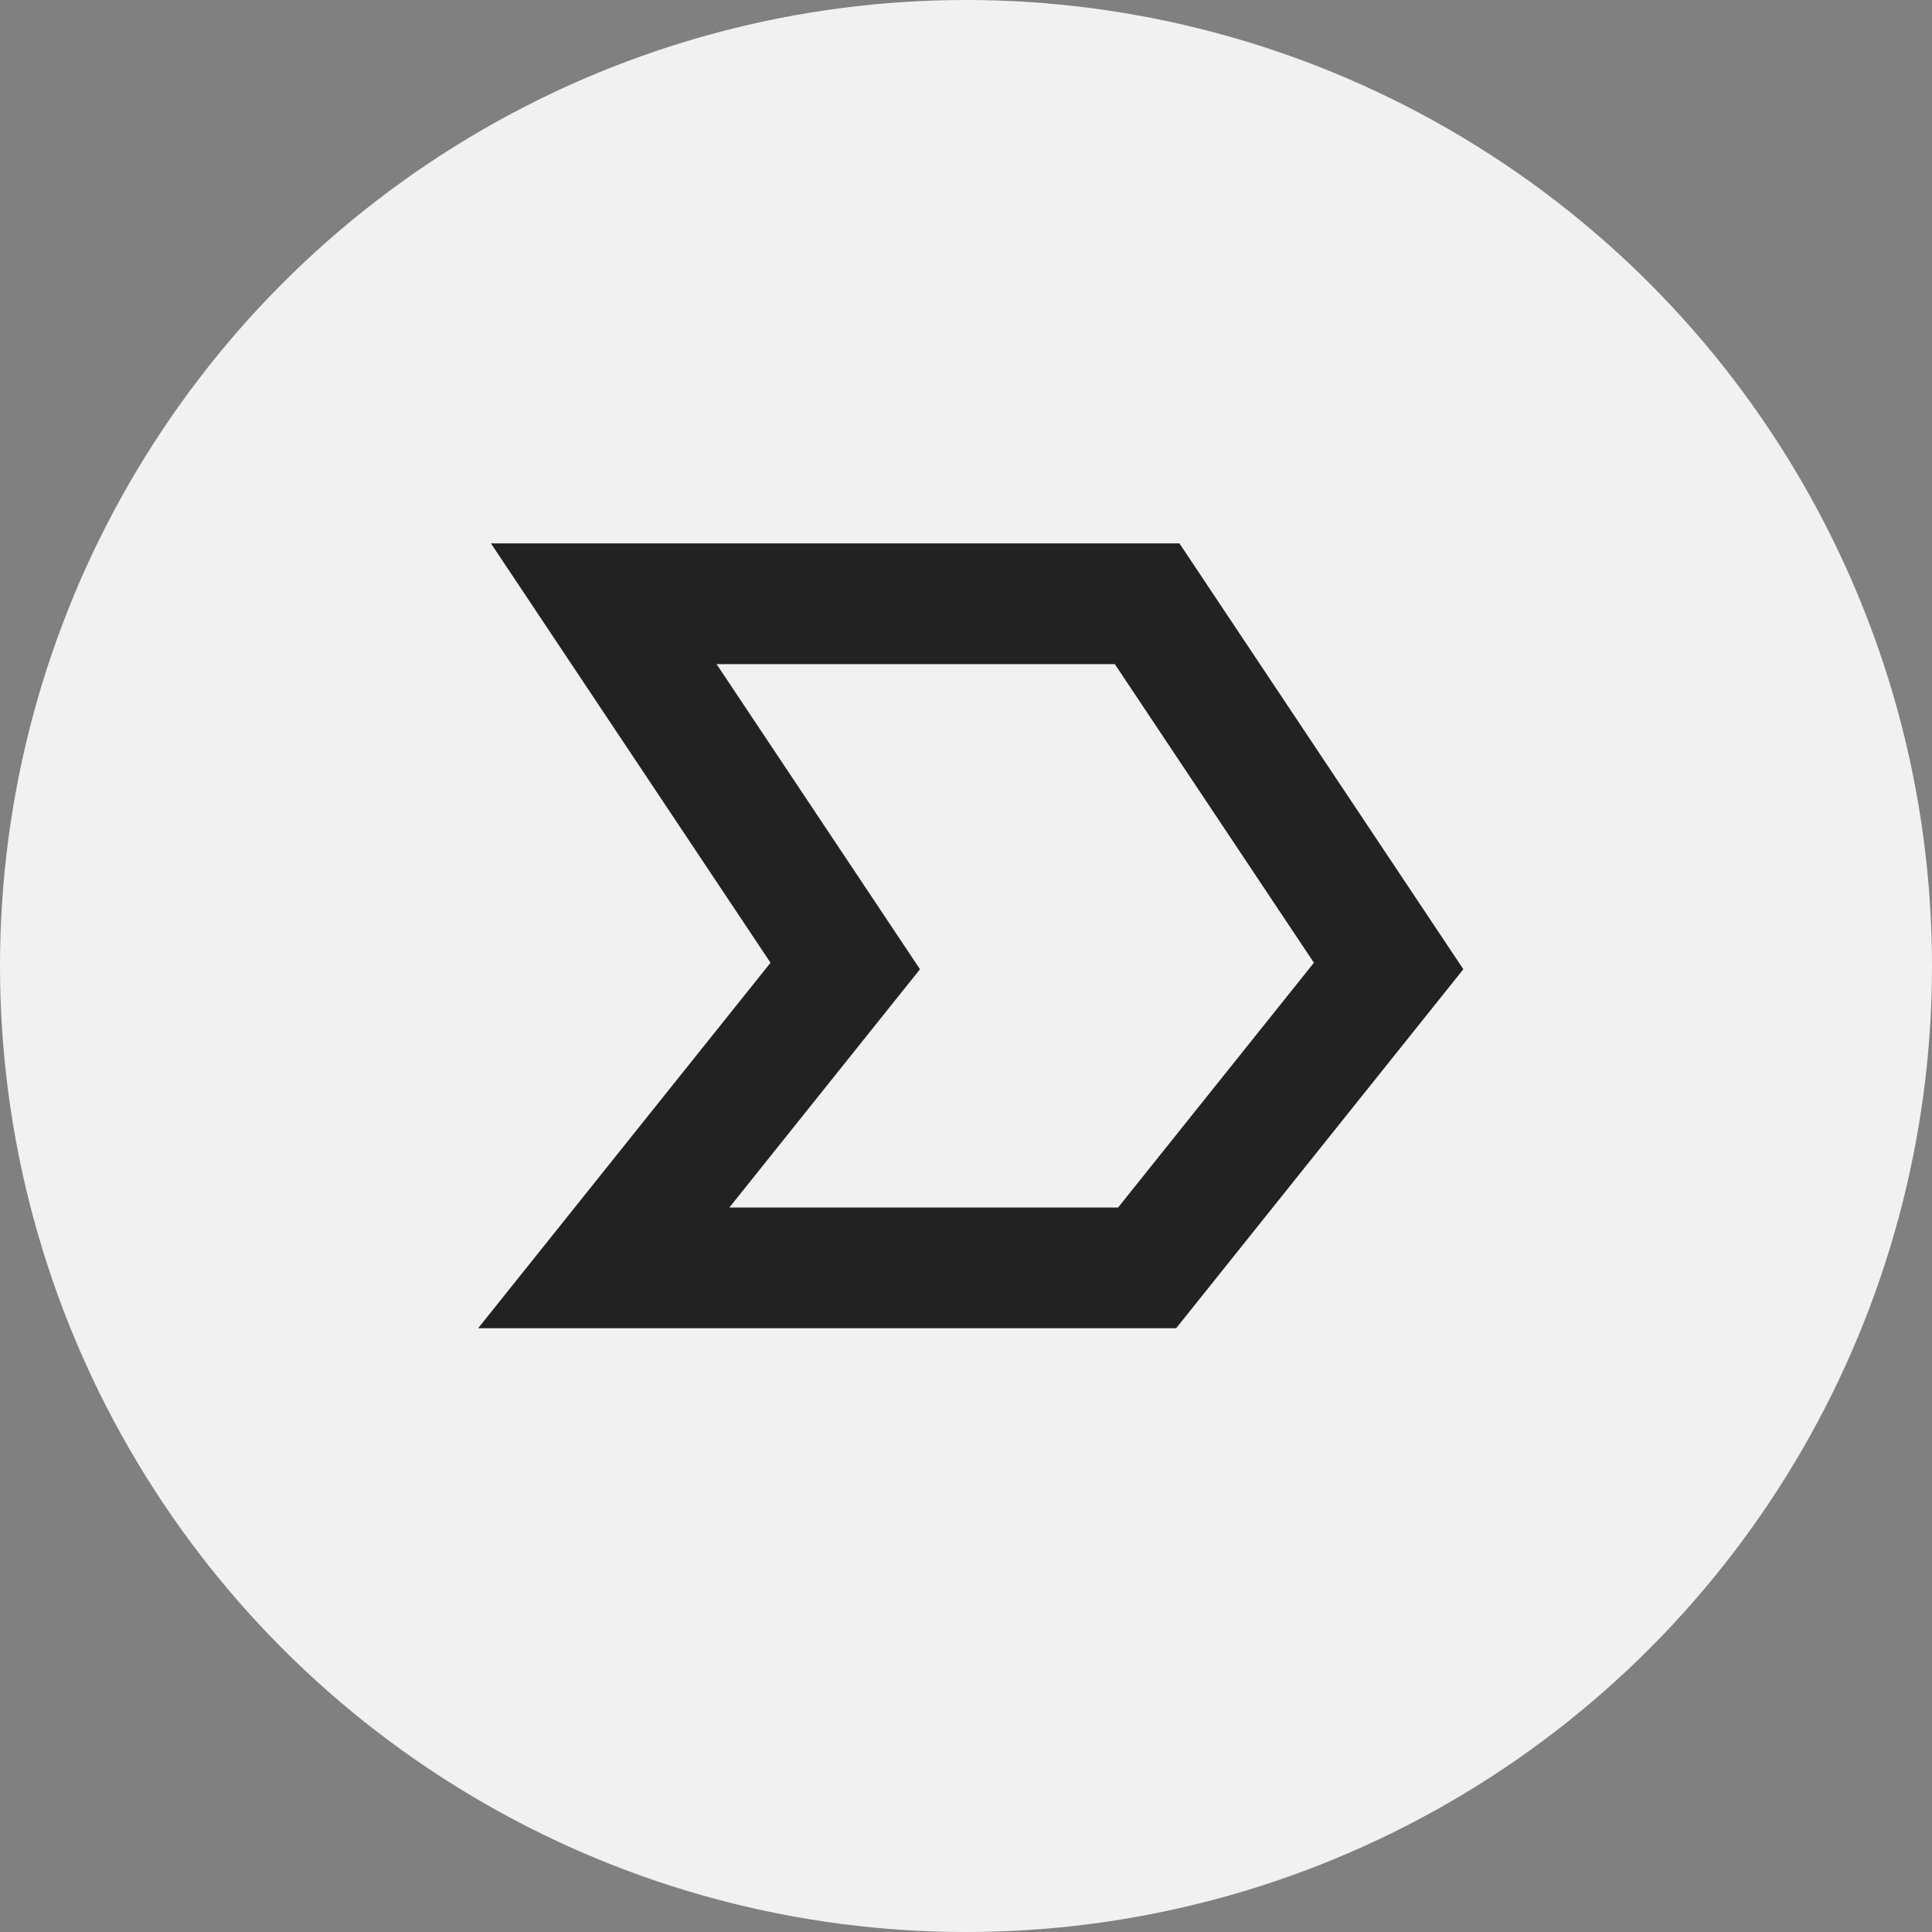 <svg width="32" height="32" viewBox="0 0 32 32" fill="none" xmlns="http://www.w3.org/2000/svg">
<rect x="0" y="0" width="32" height="32" fill="#808080" stroke="none"/>
<circle cx="16" cy="16" r="16" fill="#F1F1F1"/>
<path d="M19 10H10L14 16L10 21H19L23 16L19 10Z" stroke="#222222" stroke-width="2"/>
</svg>
